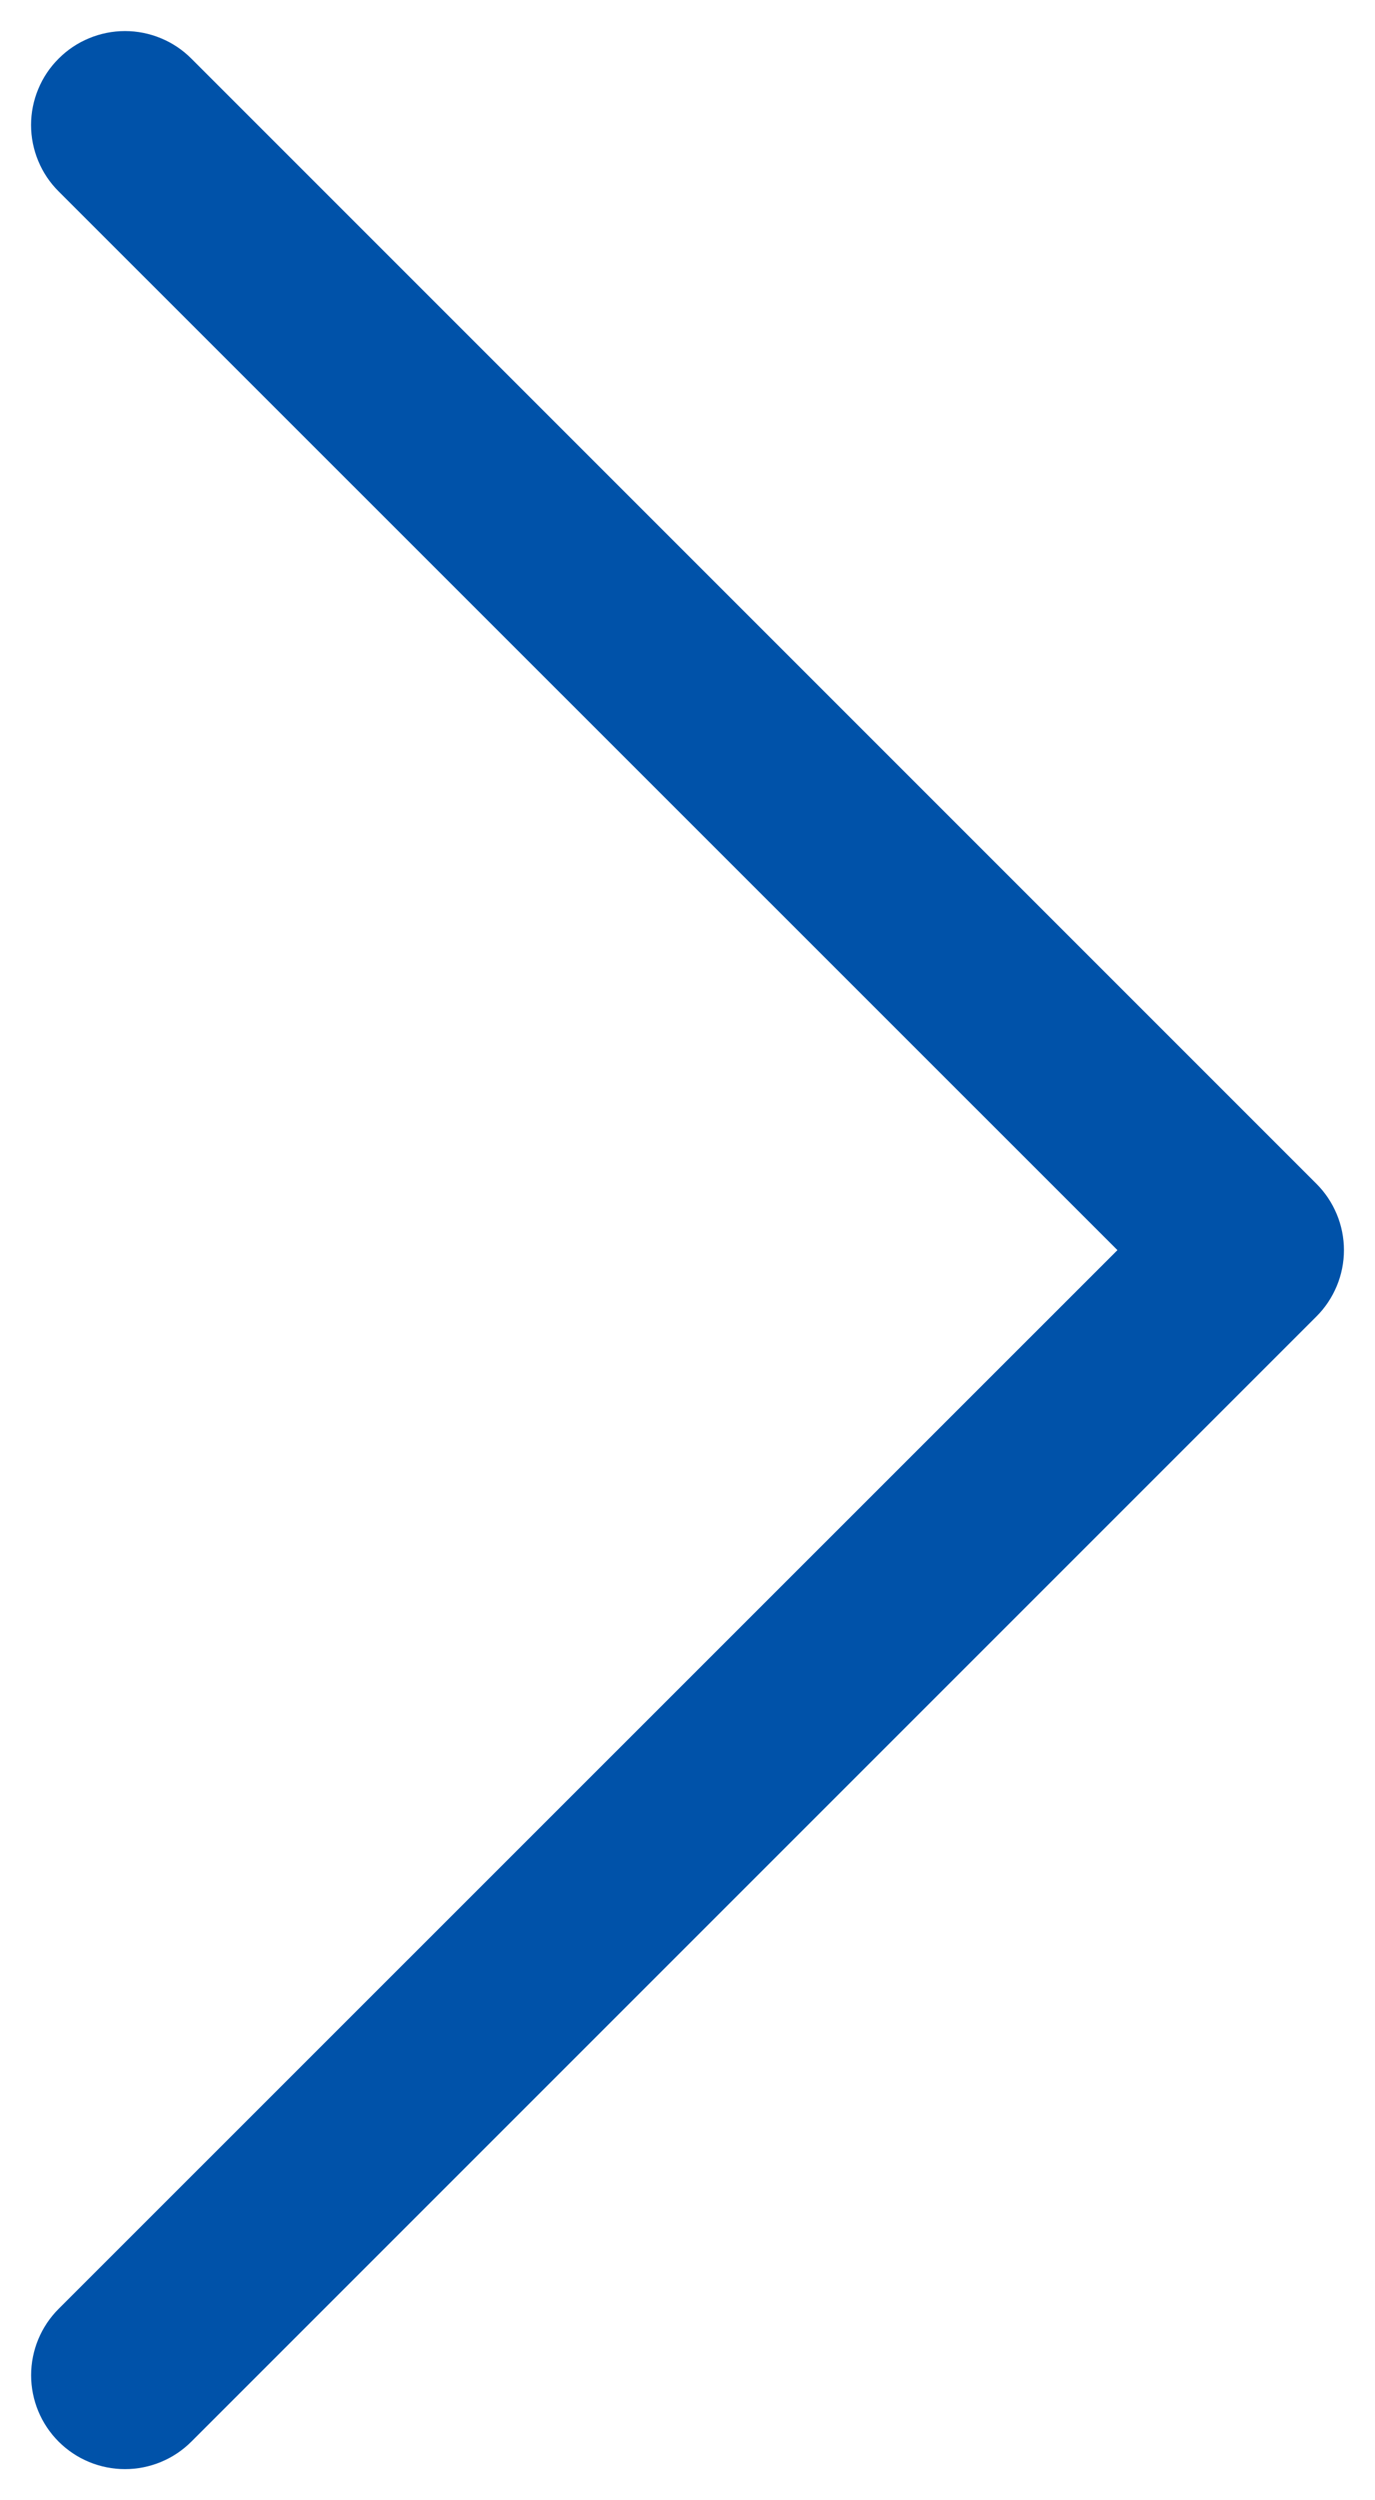 <svg width="22" height="40" viewBox="0 0 22 40" fill="none" xmlns="http://www.w3.org/2000/svg">
<path fill-rule="evenodd" clip-rule="evenodd" d="M0.938 0.938C1.077 0.798 1.243 0.687 1.425 0.612C1.607 0.536 1.803 0.497 2 0.497C2.197 0.497 2.393 0.536 2.575 0.612C2.757 0.687 2.923 0.798 3.062 0.938L21.062 18.938C21.202 19.077 21.312 19.243 21.388 19.425C21.464 19.607 21.503 19.803 21.503 20C21.503 20.197 21.464 20.393 21.388 20.575C21.312 20.757 21.202 20.923 21.062 21.062L3.062 39.062C2.78 39.344 2.398 39.502 2 39.502C1.602 39.502 1.22 39.344 0.938 39.062C0.656 38.78 0.498 38.398 0.498 38C0.498 37.602 0.656 37.22 0.938 36.938L17.879 20L0.938 3.062C0.798 2.923 0.687 2.757 0.612 2.575C0.536 2.393 0.497 2.197 0.497 2C0.497 1.803 0.536 1.607 0.612 1.425C0.687 1.243 0.798 1.077 0.938 0.938Z" fill="#0052A9"/>
</svg>
